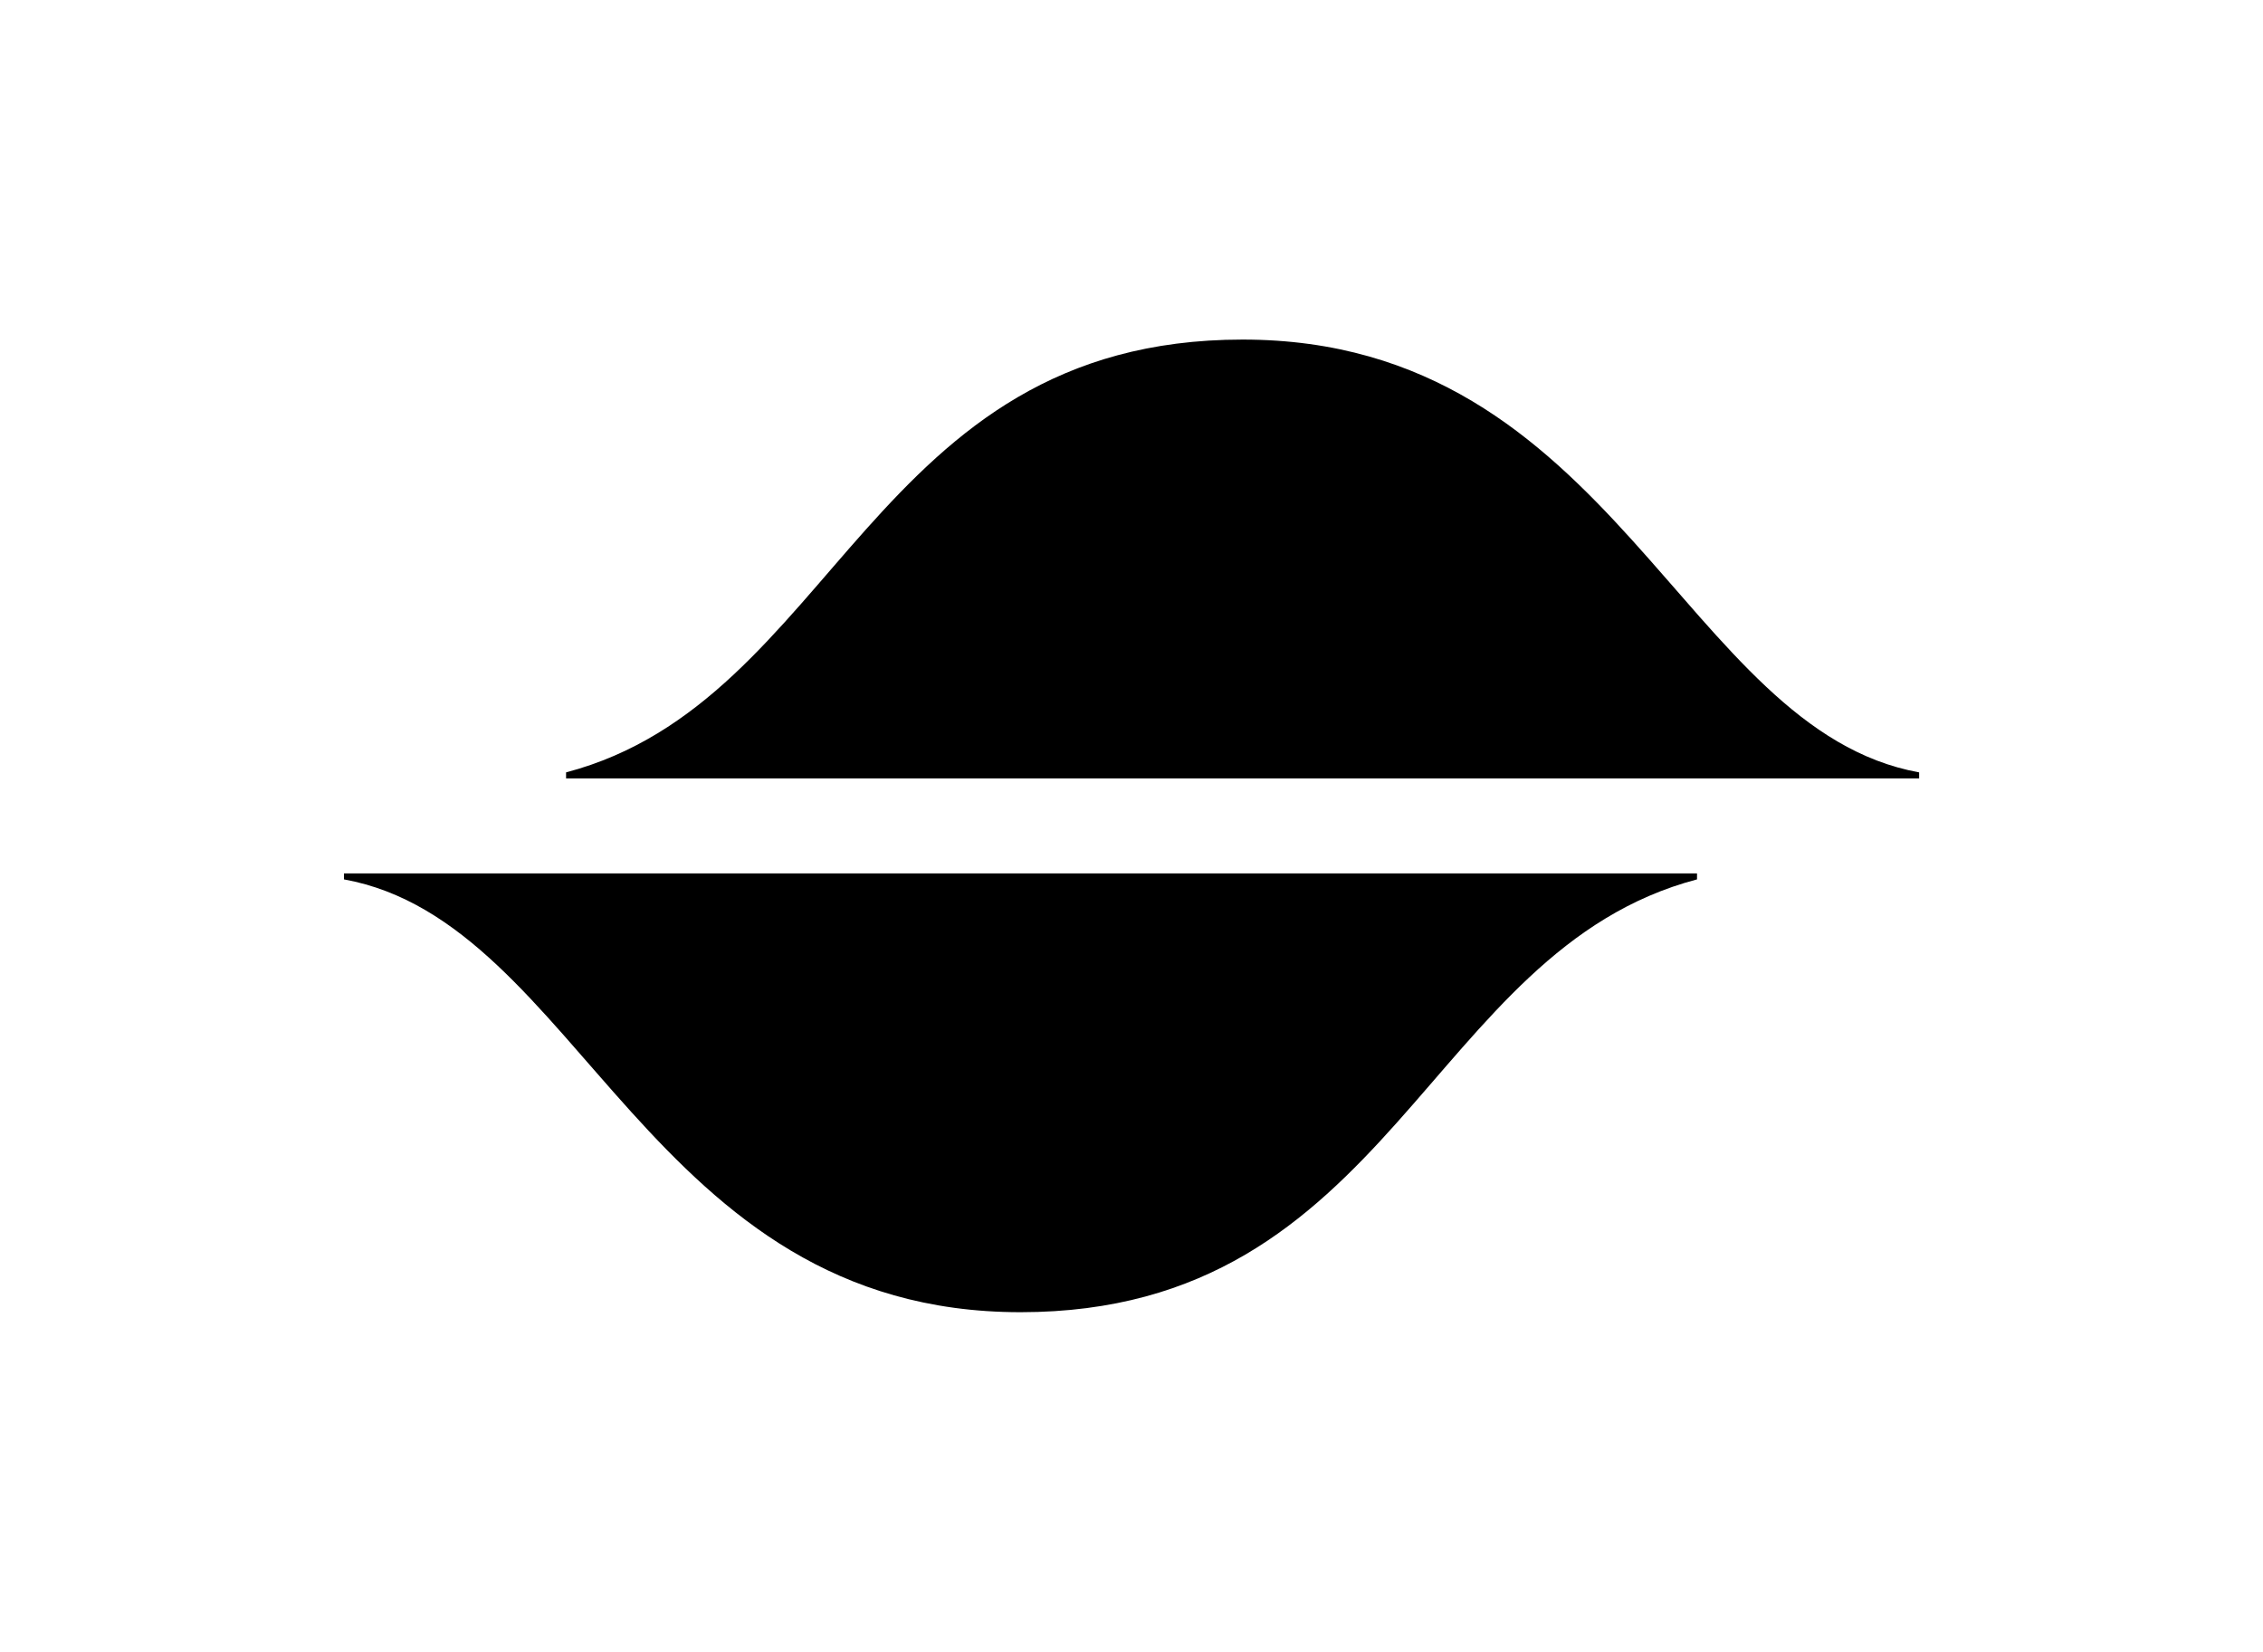 <svg xmlns="http://www.w3.org/2000/svg" fill="black" class="h-full w-full" viewBox="0 0 1005.58 733.96">
    <path d="M552.16 150.89c-165.6 0-180.29 160.61-300.62 192.32v2.67h601.24v-2.67c-105.04-19.03-135.06-192.32-300.62-192.32zm-98.7 432.19c165.6 0 180.29-160.61 300.62-192.32v-2.67H152.84v2.67c105.04 19.02 135.07 192.32 300.62 192.32z"/>
</svg>
